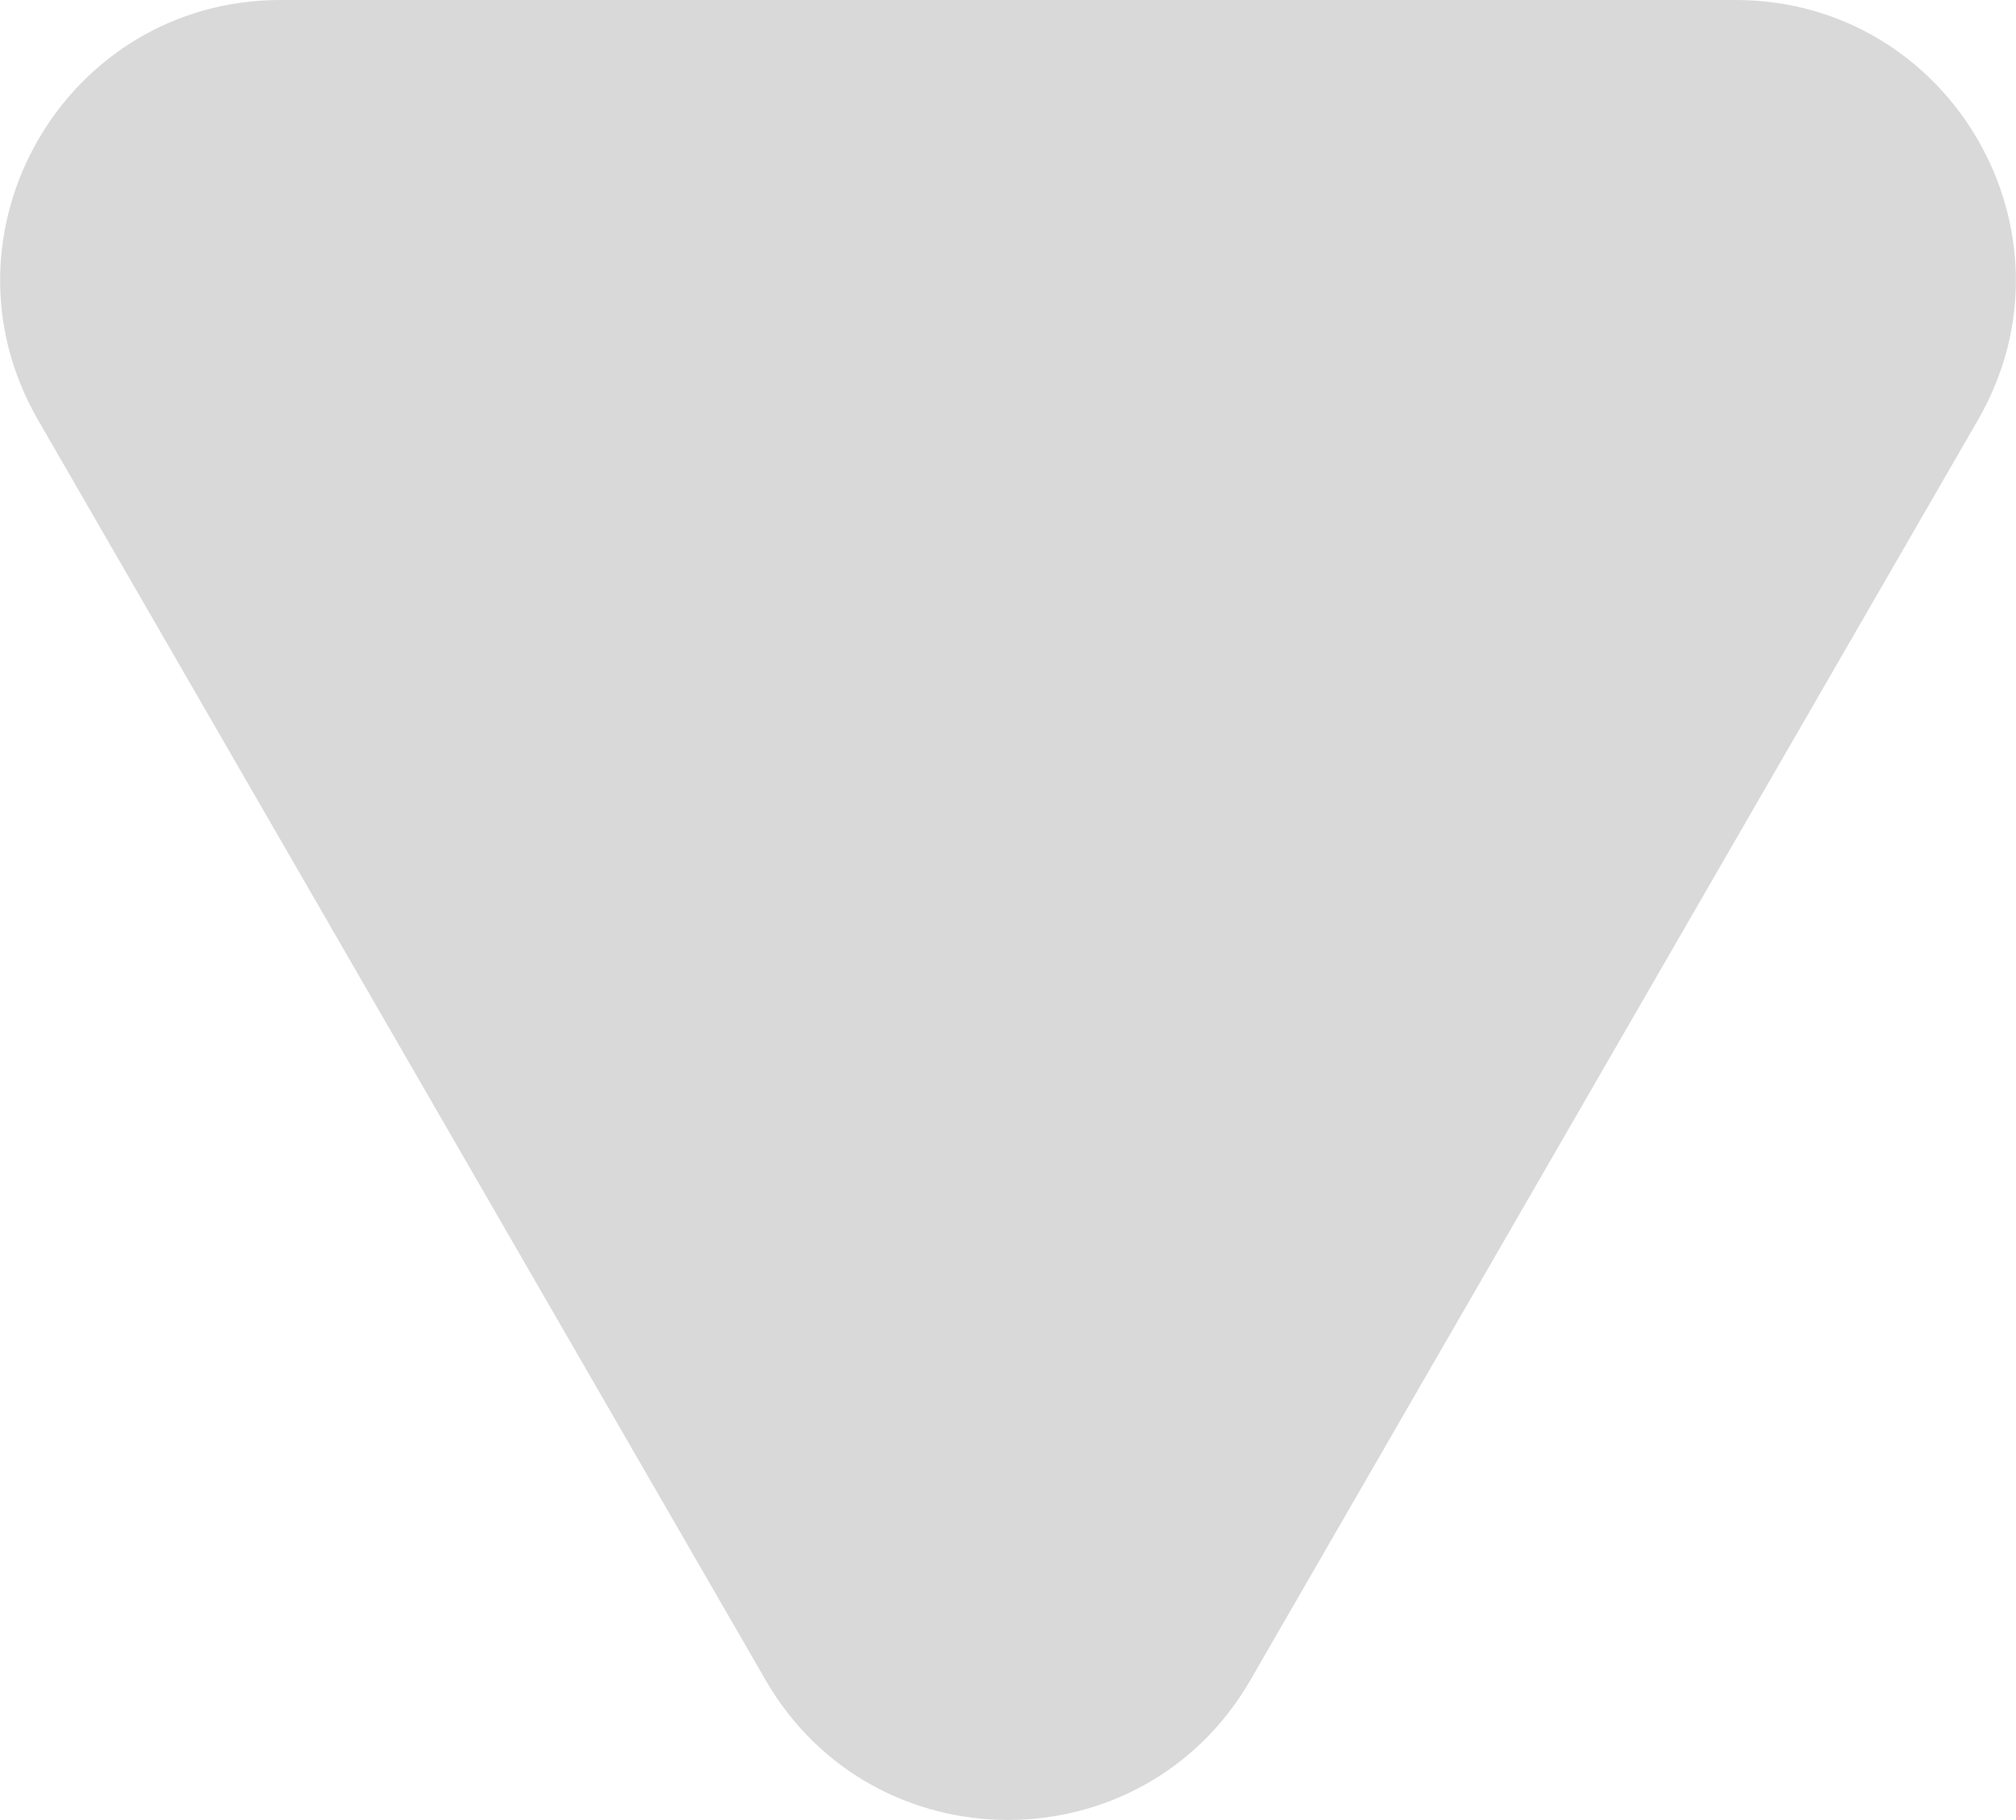 <svg width="72" height="65" viewBox="0 0 72 65" fill="none" xmlns="http://www.w3.org/2000/svg">
<path d="M44.66 60C40.811 66.667 31.189 66.667 27.34 60L1.359 15C-2.49 8.333 2.321 0 10.019 0L61.981 0C69.679 0 74.49 8.333 70.641 15L44.66 60Z" fill="#D9D9D9"/>
</svg>
